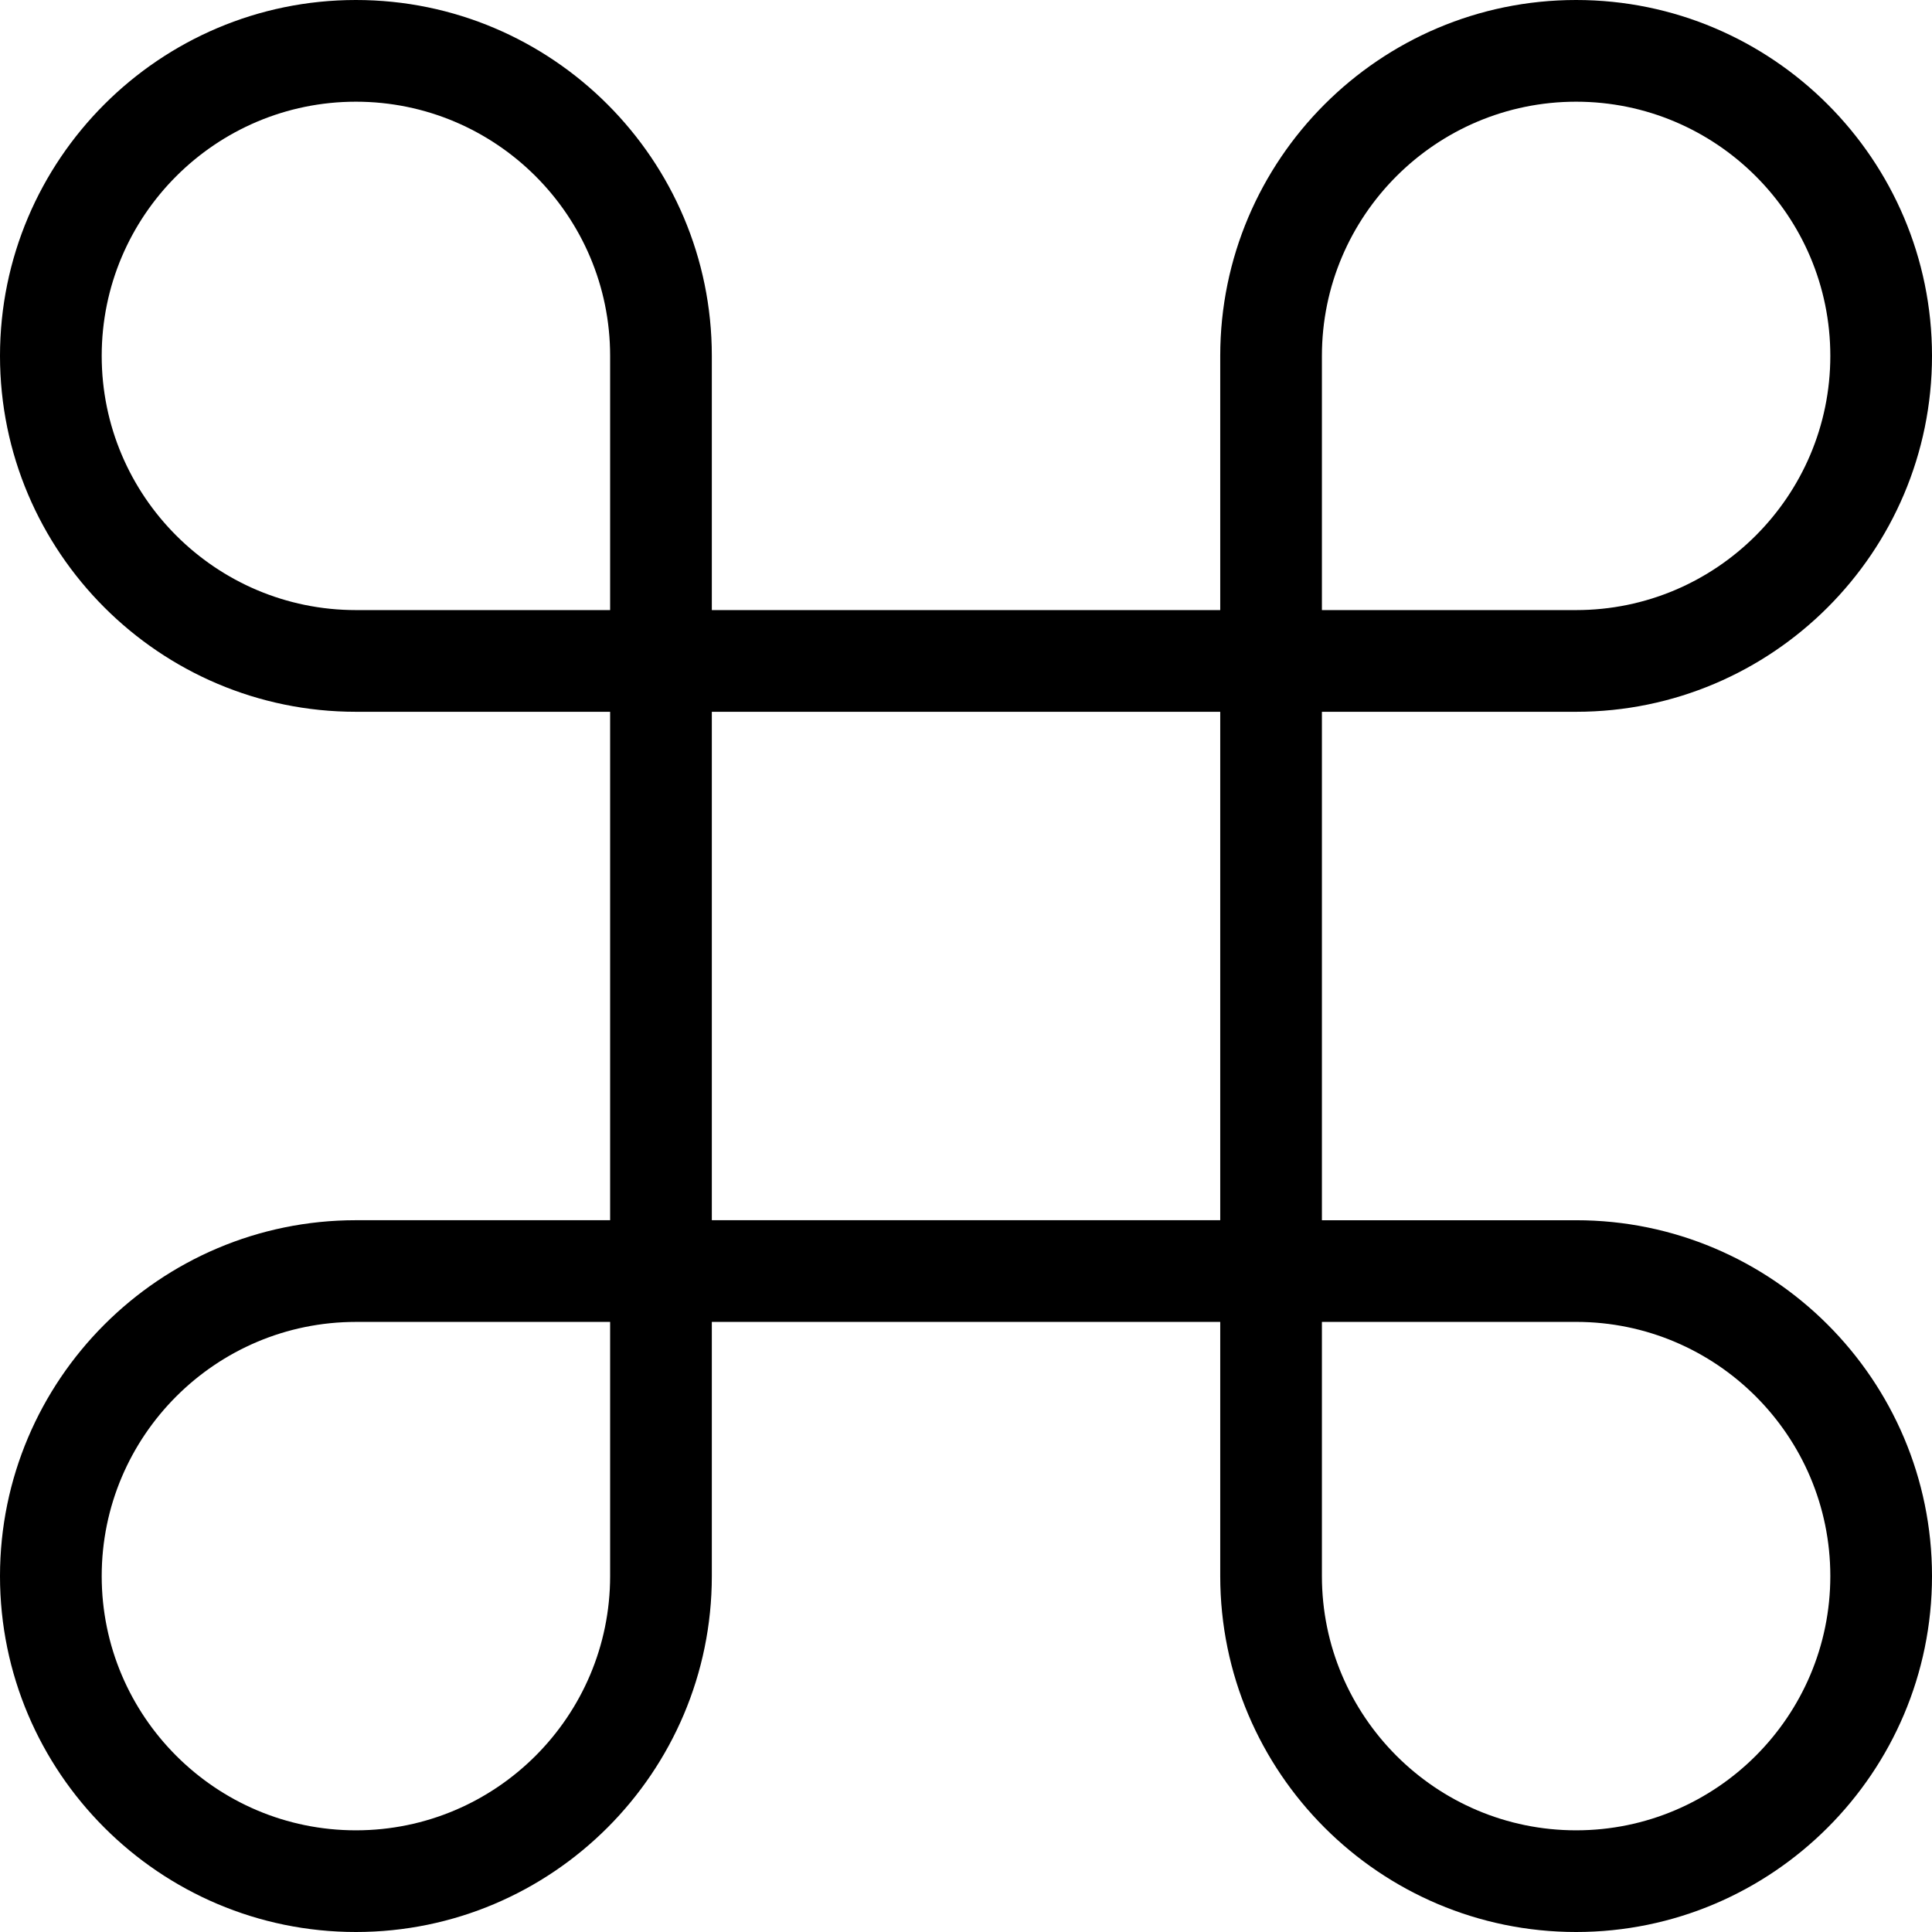 <?xml version="1.0" encoding="utf-8"?>
<!-- Generator: Adobe Illustrator 14.0.0, SVG Export Plug-In . SVG Version: 6.00 Build 43363)  -->
<!DOCTYPE svg PUBLIC "-//W3C//DTD SVG 1.0//EN" "http://www.w3.org/TR/2001/REC-SVG-20010904/DTD/svg10.dtd">
<svg version="1.0" id="Layer_1" xmlns="http://www.w3.org/2000/svg" xmlns:xlink="http://www.w3.org/1999/xlink" x="0px" y="0px"
	 width="100px" height="100px" viewBox="0 0 100 100" enable-background="new 0 0 100 100" xml:space="preserve">
<path d="M81.58,63.159H68.422V36.842H81.58c10.155,0,18.42-8.264,18.42-18.422S91.735,0,81.58,0C71.421,0,63.159,8.263,63.159,18.42
	v13.158H36.844V18.42C36.844,8.263,28.58,0,18.422,0S0,8.263,0,18.42s8.264,18.422,18.422,18.422H31.58v26.316H18.422
	C8.264,63.159,0,71.423,0,81.578C0,91.735,8.264,100,18.422,100s18.422-8.265,18.422-18.422V68.421h26.315v13.156
	C63.159,91.735,71.421,100,81.58,100C91.735,100,100,91.735,100,81.578C100,71.423,91.735,63.159,81.58,63.159z M68.422,18.42
	c0-7.256,5.902-13.156,13.158-13.156c7.254,0,13.157,5.9,13.157,13.156S88.834,31.578,81.58,31.578H68.422V18.42z M18.422,31.578
	c-7.256,0-13.158-5.902-13.158-13.158S11.166,5.264,18.422,5.264s13.158,5.9,13.158,13.156v13.158H18.422z M31.58,81.578
	c0,7.256-5.902,13.159-13.158,13.159S5.264,88.833,5.264,81.578s5.902-13.156,13.158-13.156H31.58V81.578z M36.844,63.159V36.842
	h26.315v26.316H36.844z M81.58,94.737c-7.256,0-13.158-5.903-13.158-13.159V68.421H81.58c7.254,0,13.157,5.9,13.157,13.156
	S88.834,94.737,81.58,94.737z"/>
</svg>
